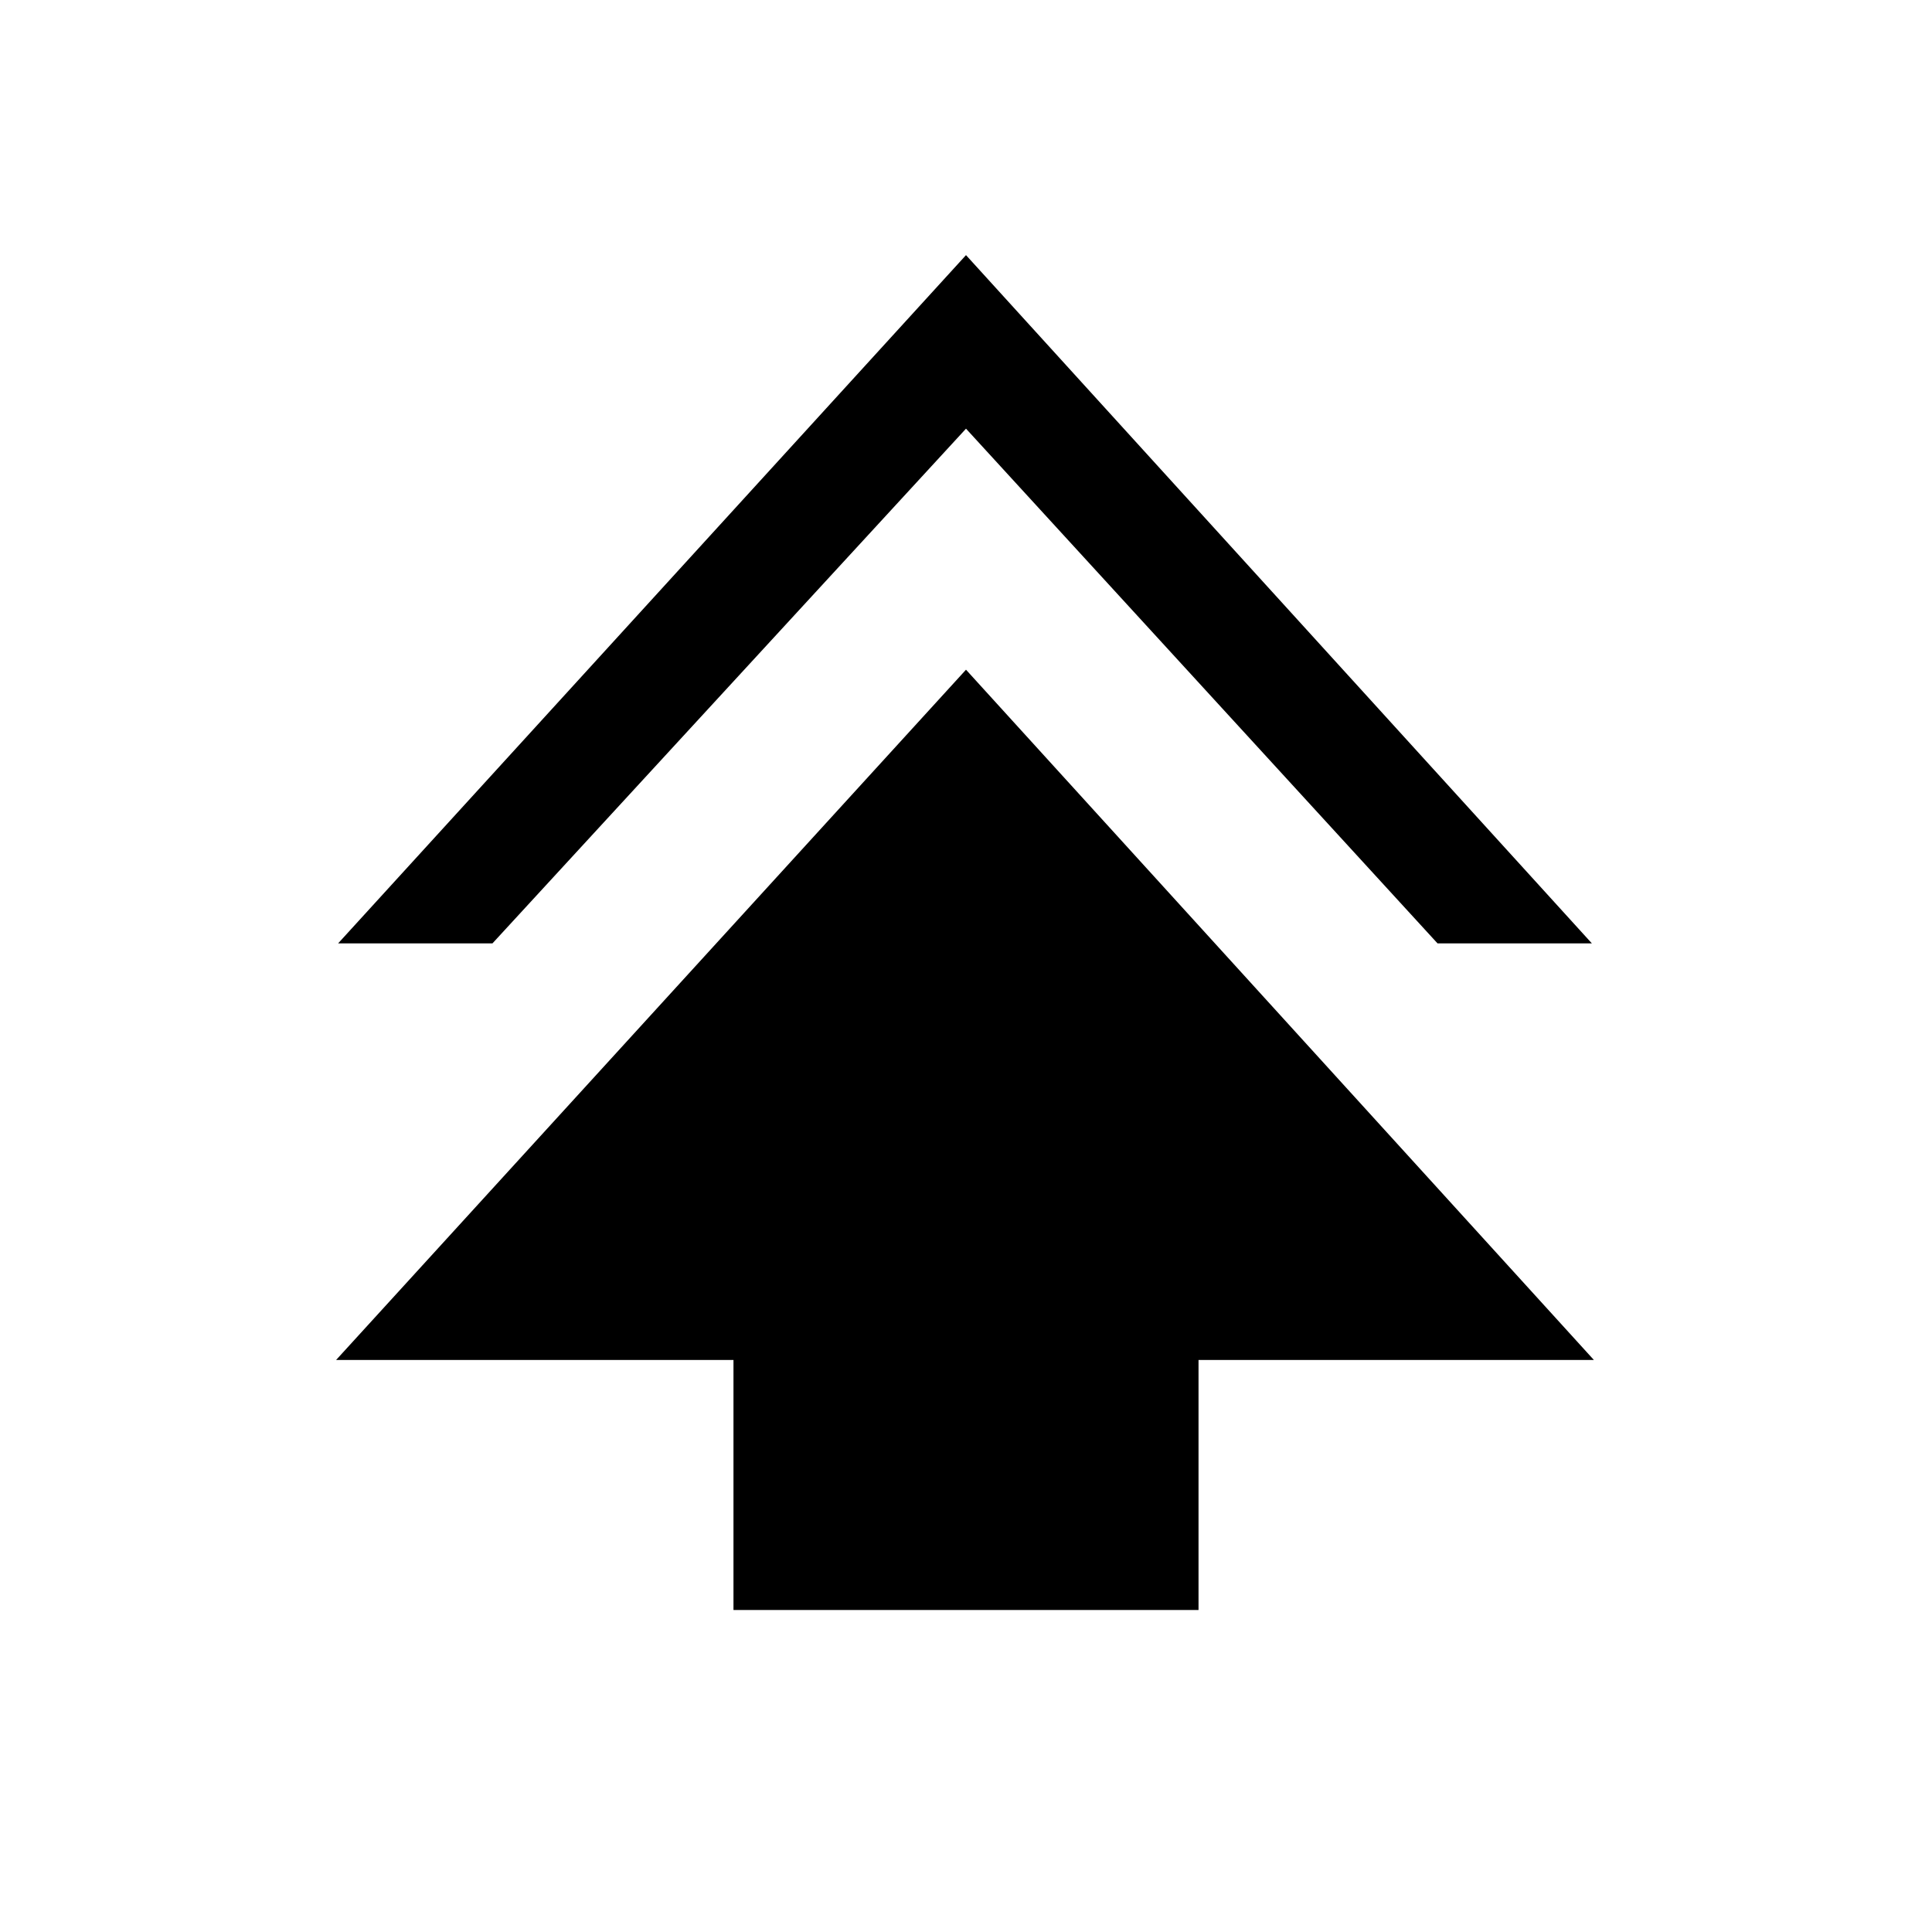<svg xmlns="http://www.w3.org/2000/svg" height="24" viewBox="0 -960 960 960" width="24"><path d="M364.46-160v-124.23H167l313-343 312 343H595.54V-160H364.46ZM168-491.23l312-342 311 342h-76.69L480-747 244.69-491.23H168Z"/></svg>